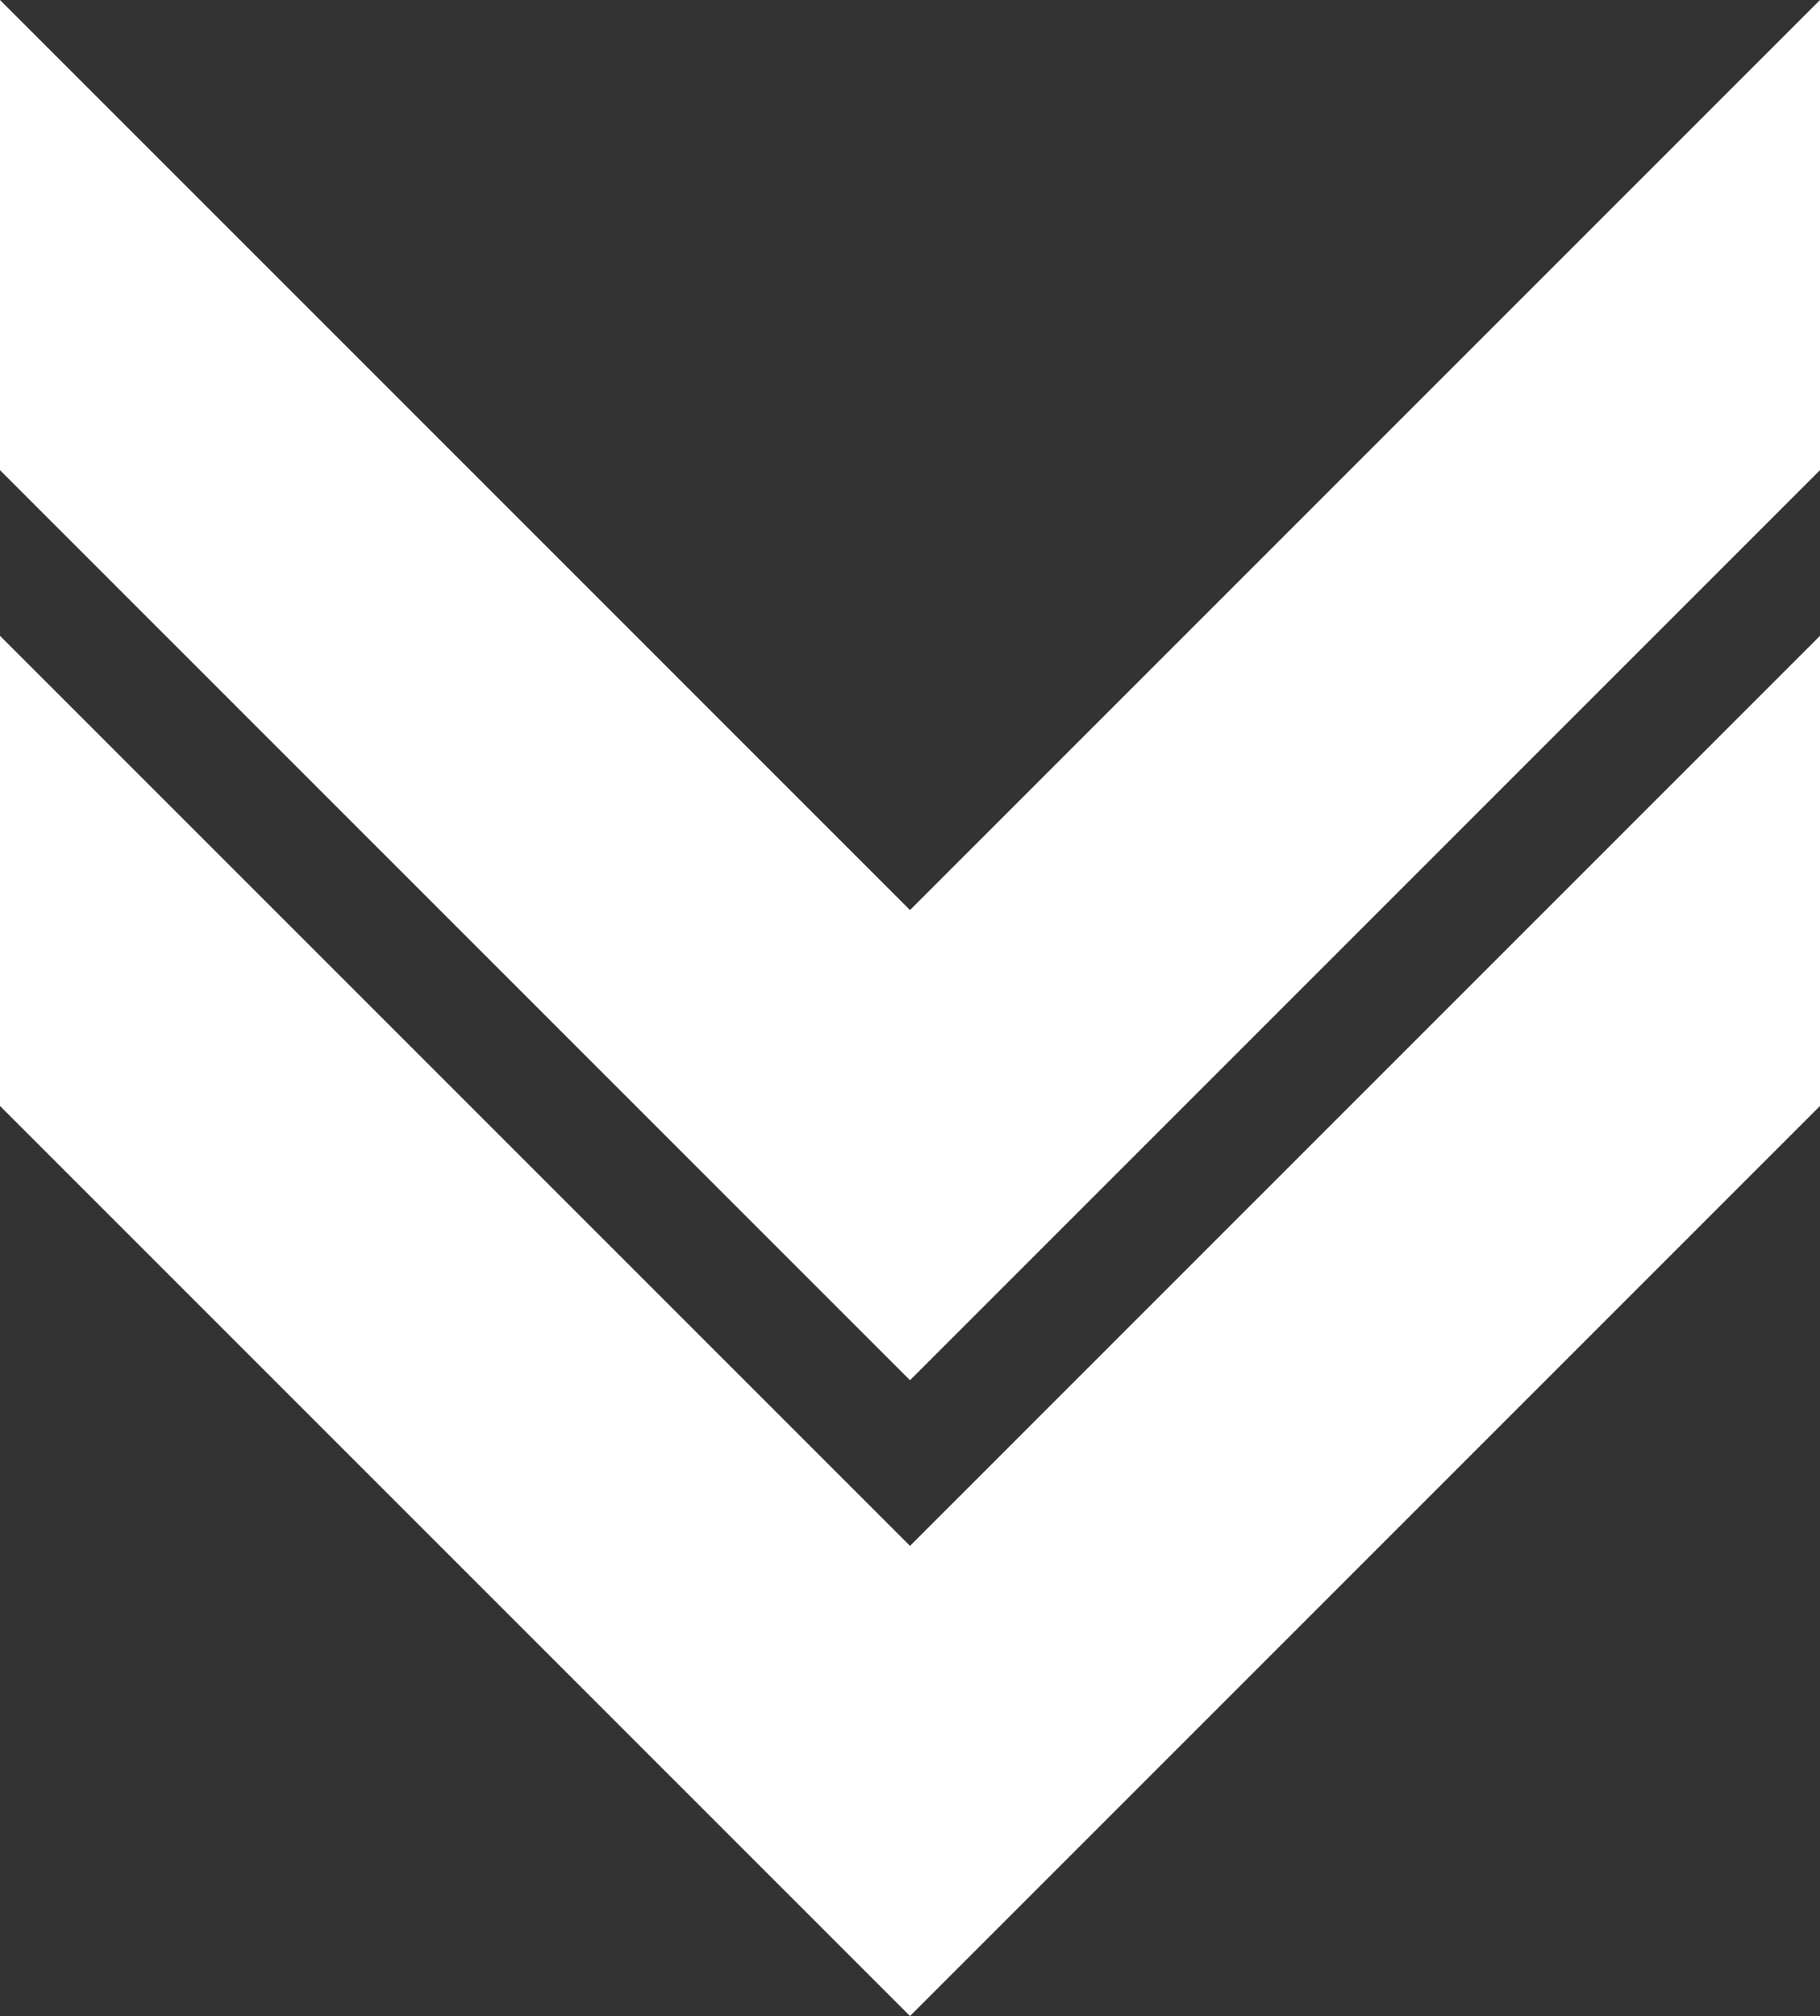 <svg id="Layer_1" data-name="Layer 1" xmlns="http://www.w3.org/2000/svg" viewBox="0 0 438 485.14"><rect x="0" y="0" width="438" height="485.14" fill="#333333" stroke="none"/><defs><style>.cls-1{fill:#fff;}</style></defs><polygon class="cls-1" points="219 372 0 153 0 266.14 219 485.14 438 266.14 438 153 219 372"/><polygon class="cls-1" points="219 219 0 0 0 113.14 219 332.14 438 113.14 438 0 219 219"/></svg>